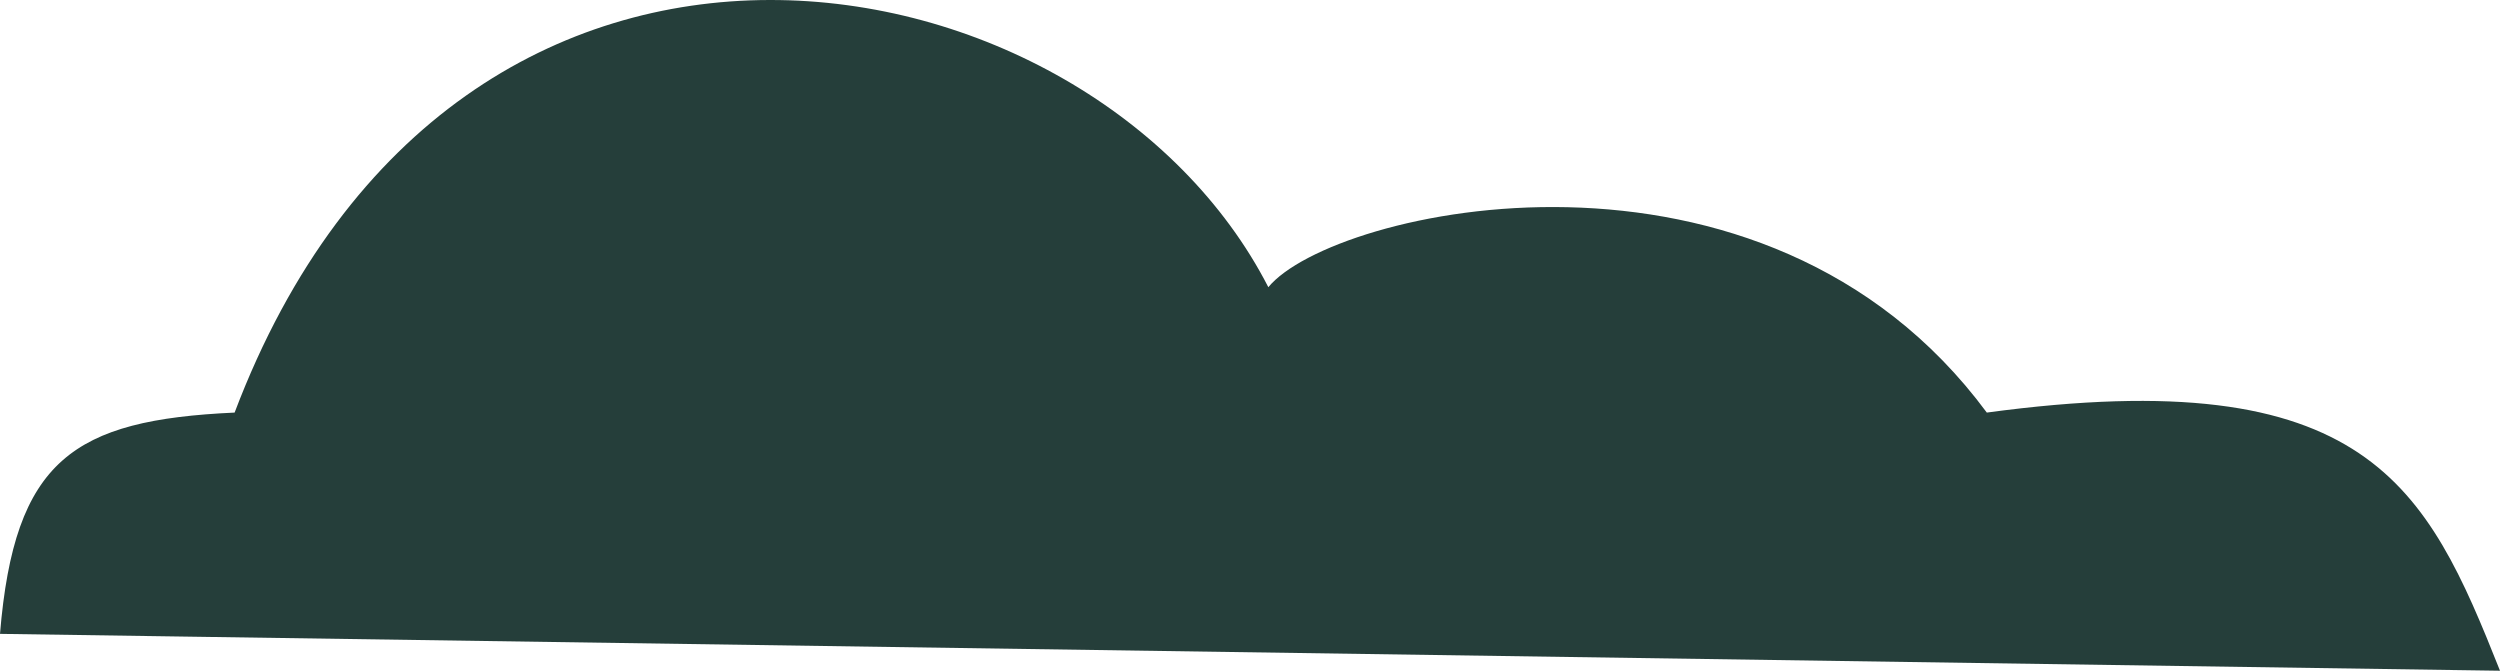 <svg width="123" height="33" viewBox="0 0 123 33" fill="none" xmlns="http://www.w3.org/2000/svg">
<path d="M123 33L0 31.186C0.705 22.615 3.612 20.663 11.543 20.299C22.544 -8.732 53.745 -2.744 62.402 14.13C65.554 10.289 86.749 5.421 97.751 20.299C116.507 17.759 119.393 23.928 123 33Z" fill="#253E3A"/>
</svg>
